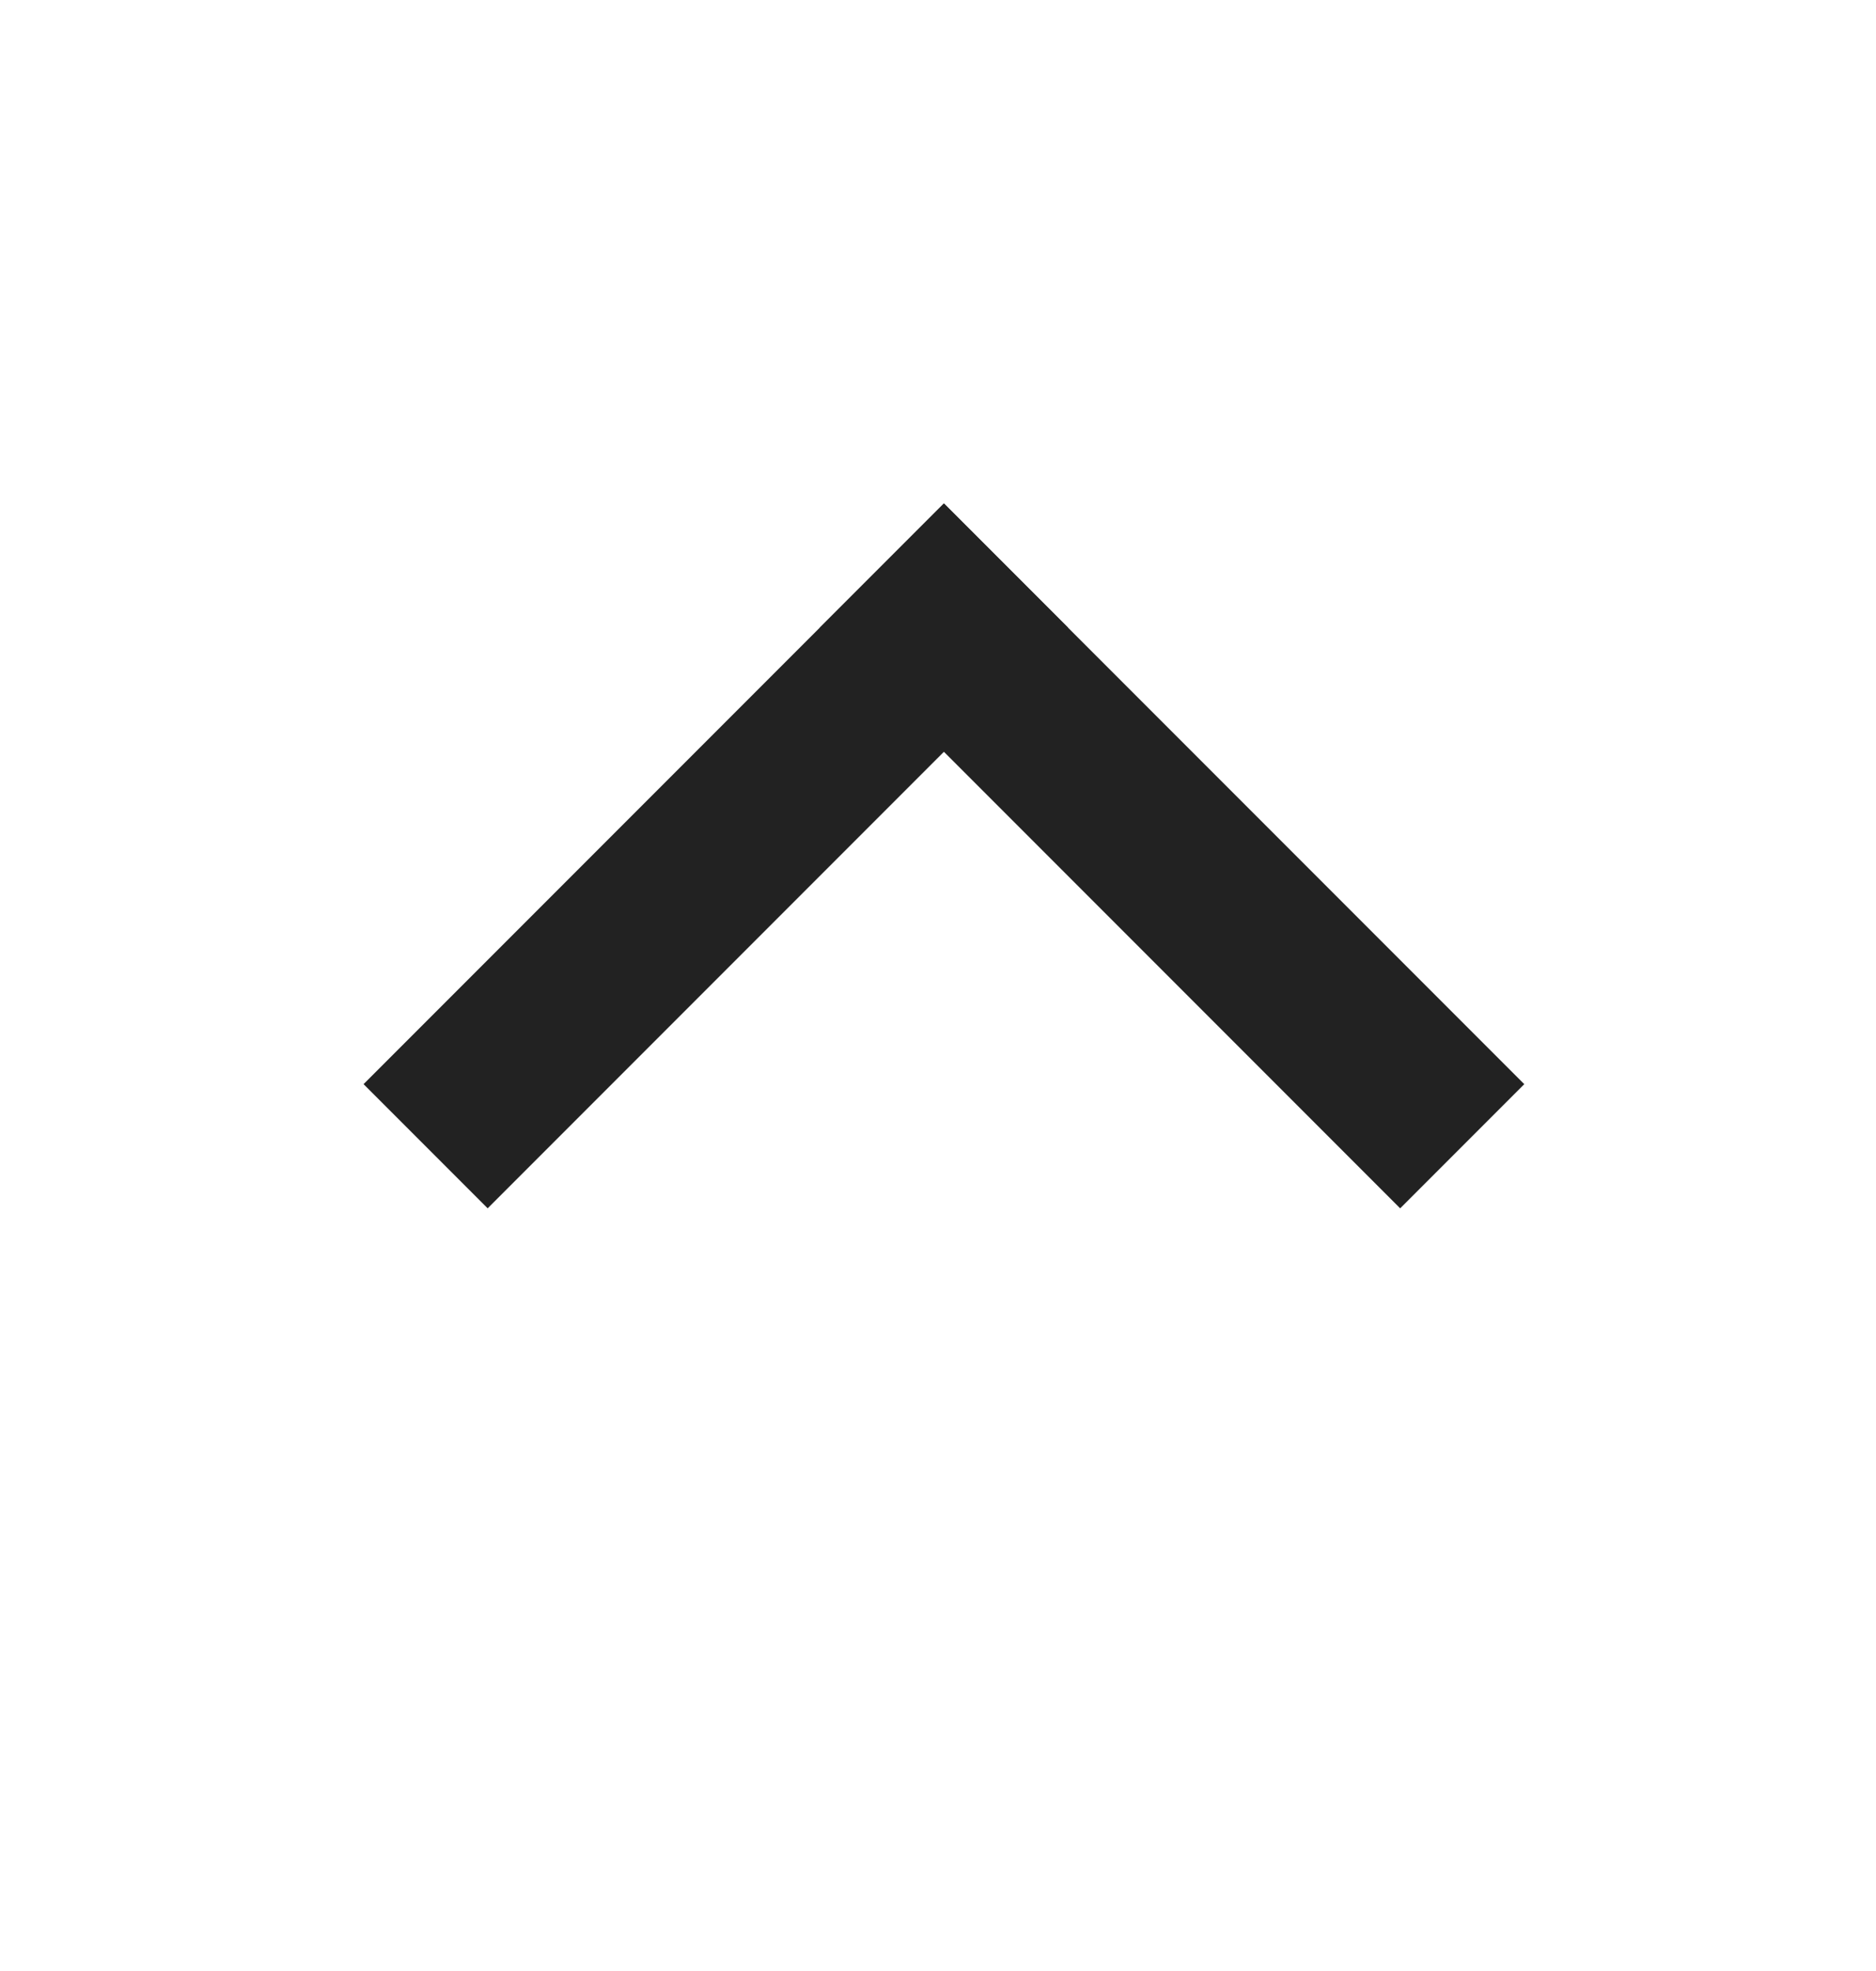 <svg width="20" height="21" viewBox="0 0 20 21" fill="none" xmlns="http://www.w3.org/2000/svg">
<g id="20px / back">
<g id="Group">
<rect id="Rectangle" x="3.876" y="11.551" width="8.75" height="1.871" transform="rotate(-45 3.876 11.551)" fill="#222222"/>
<rect id="Rectangle Copy" x="10.063" y="5.364" width="8.75" height="1.871" transform="rotate(45 10.063 5.364)" fill="#222222"/>
</g>
</g>
</svg>
